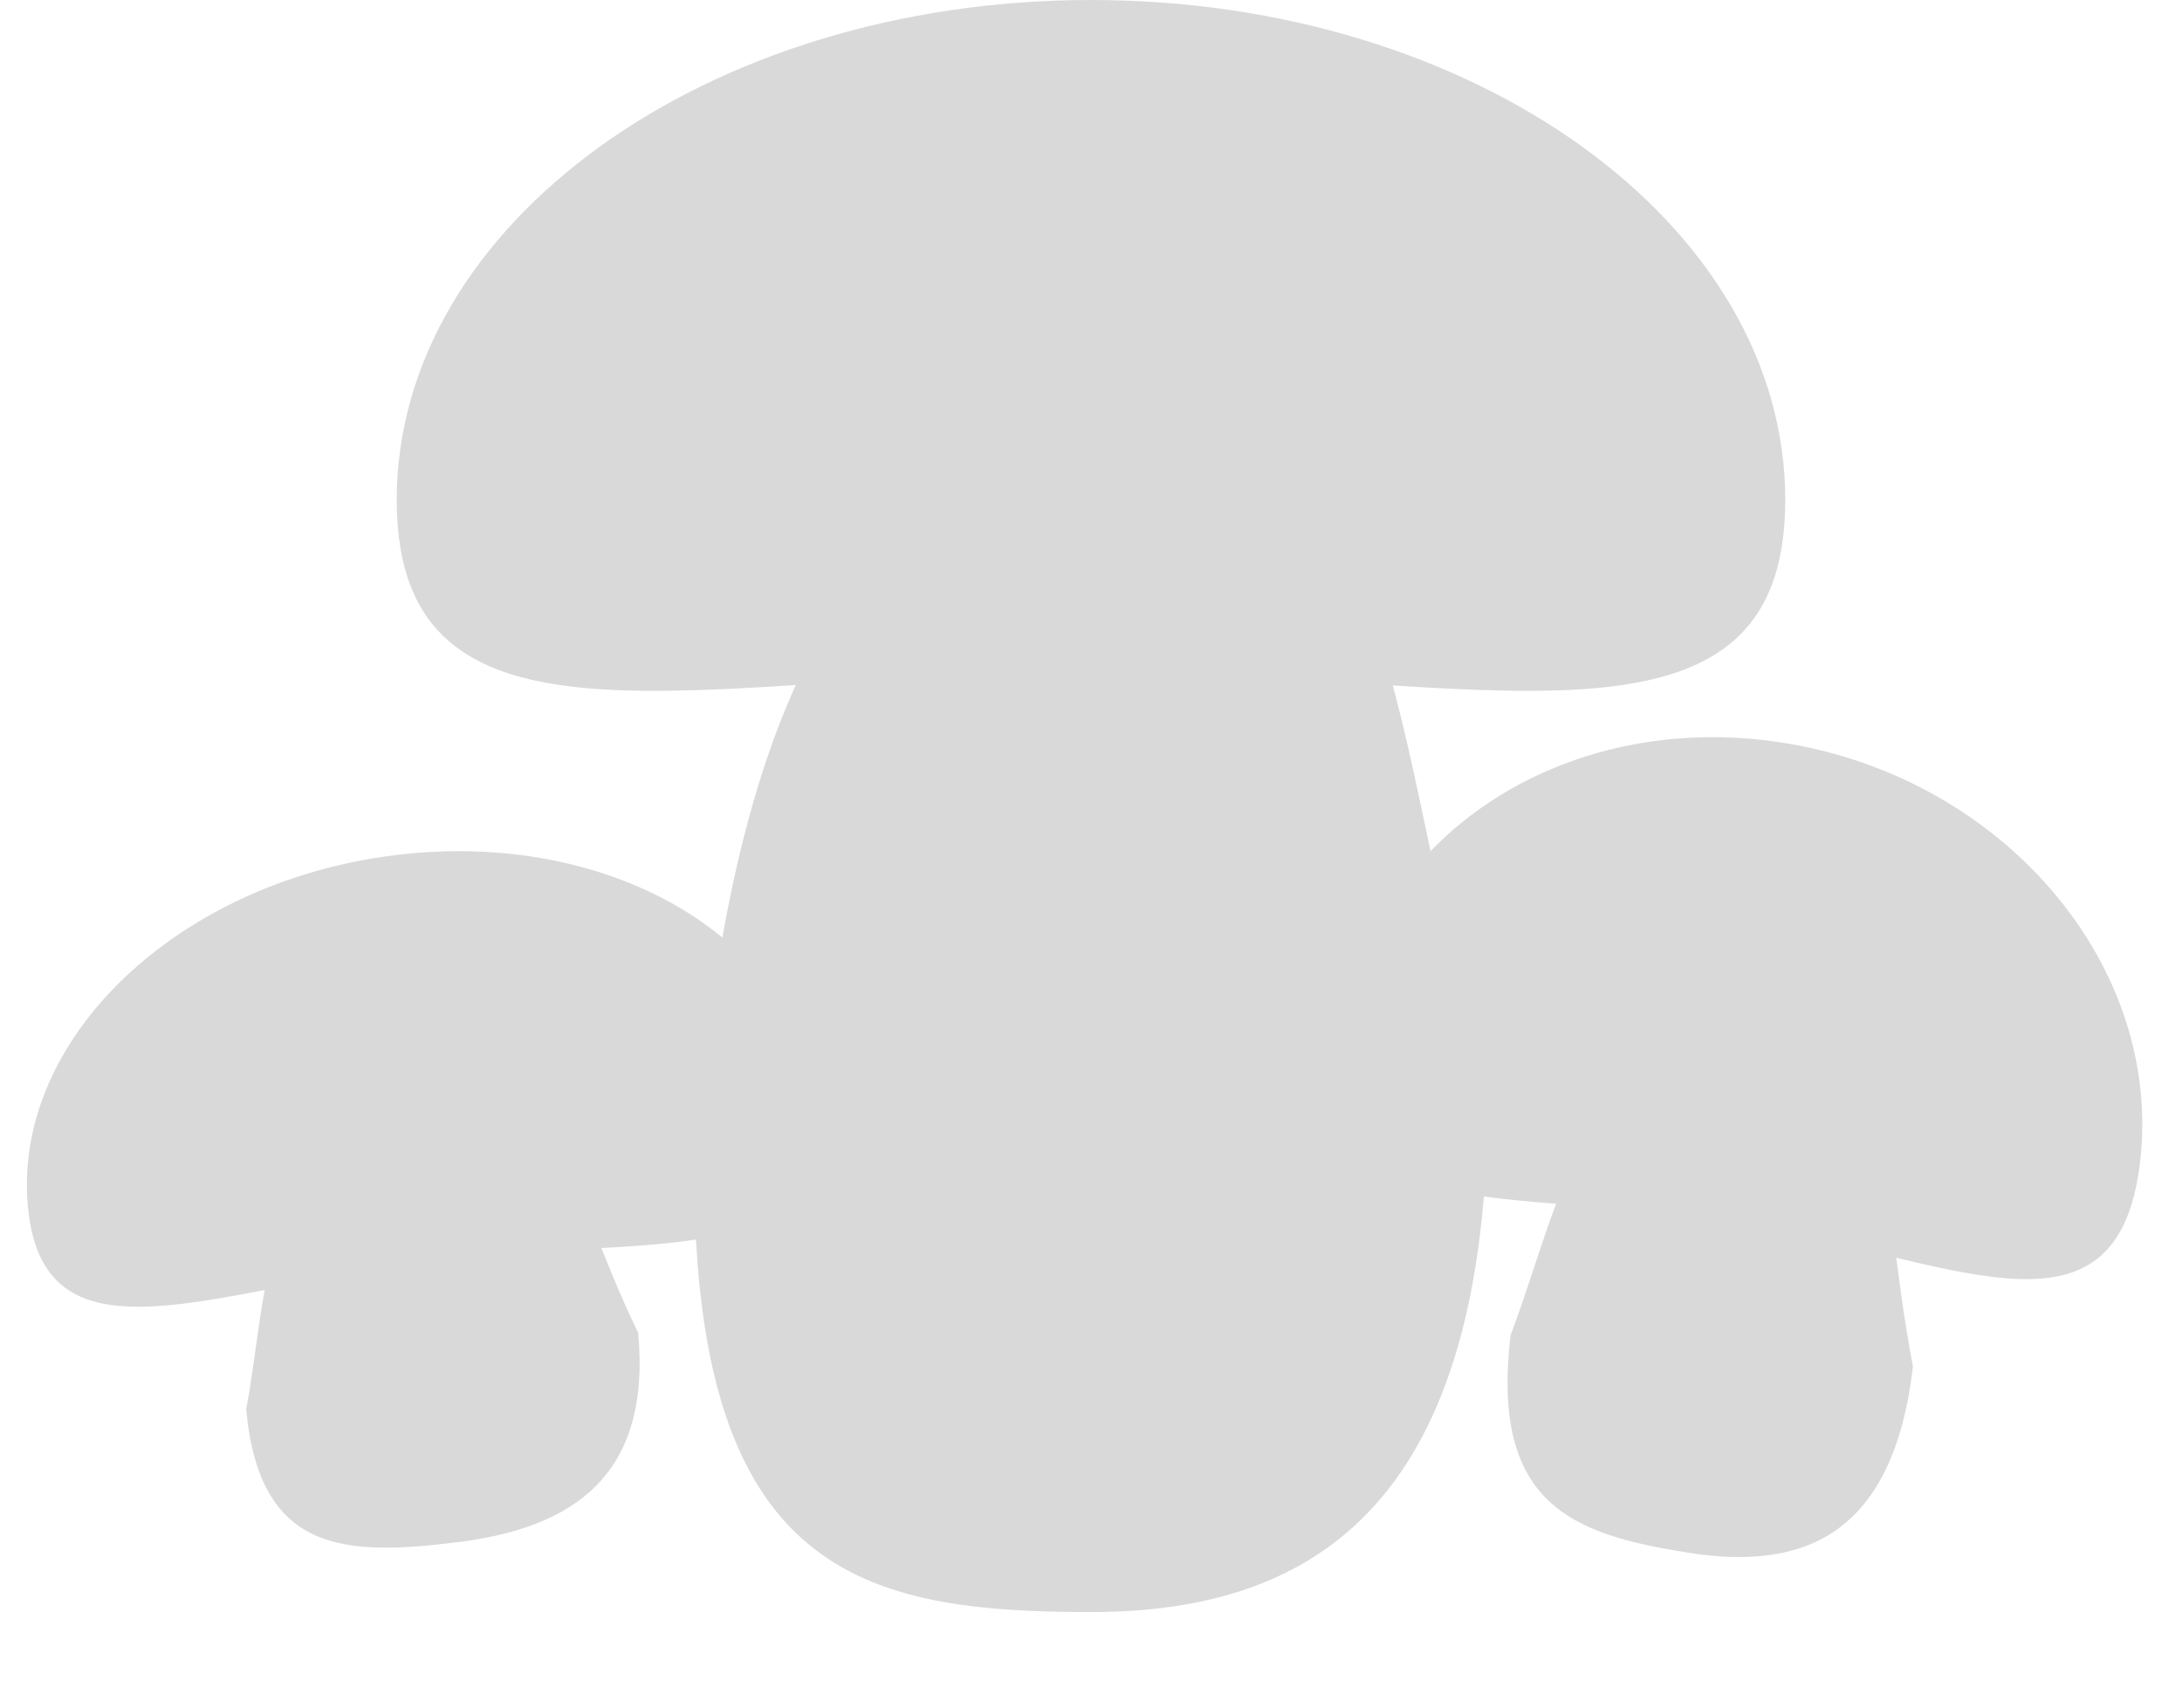 <svg width="23" height="18" viewBox="0 0 23 18" fill="none" xmlns="http://www.w3.org/2000/svg">
<path d="M18.818 5.27C18.818 8.181 15.542 7.077 11.5 7.077C7.458 7.077 4.182 8.181 4.182 5.27C4.182 2.36 7.458 0 11.5 0C15.542 0 18.818 2.36 18.818 5.27Z" fill="#D9D9D9"/>
<path d="M15.682 11.555C15.682 15.795 13.91 16.993 11.5 16.993C9.09 16.993 7.318 16.595 7.318 12.355C7.5 10 8.045 4.855 11.5 4.855C14.954 4.855 14.409 6.774 15.682 11.555Z" fill="#D9D9D9"/>
<path d="M8.61 11.68C8.773 13.438 6.85 13.004 4.553 13.29C2.257 13.576 0.457 14.475 0.294 12.717C0.132 10.958 1.862 9.301 4.158 9.015C6.454 8.728 8.448 9.922 8.61 11.68Z" fill="#D9D9D9"/>
<path d="M6.727 14.05C6.867 15.568 6.026 16.106 4.828 16.256C3.629 16.405 2.735 16.372 2.595 14.855C2.841 13.556 2.708 12.125 4.426 11.911C6.143 11.697 5.936 12.418 6.727 14.05Z" fill="#D9D9D9"/>
<path d="M22.558 12.25C22.314 14.323 20.525 13.239 18.205 12.87C15.884 12.502 13.91 12.99 14.154 10.917C14.398 8.844 16.477 7.462 18.798 7.83C21.119 8.198 22.802 10.177 22.558 12.25Z" fill="#D9D9D9"/>
<path d="M20.164 14.406C19.954 16.195 19.004 16.559 17.793 16.367C16.582 16.175 15.712 15.866 15.922 14.077C16.462 12.657 16.66 10.969 18.396 11.245C20.132 11.52 19.762 12.287 20.164 14.406Z" fill="#D9D9D9"/>
</svg>
